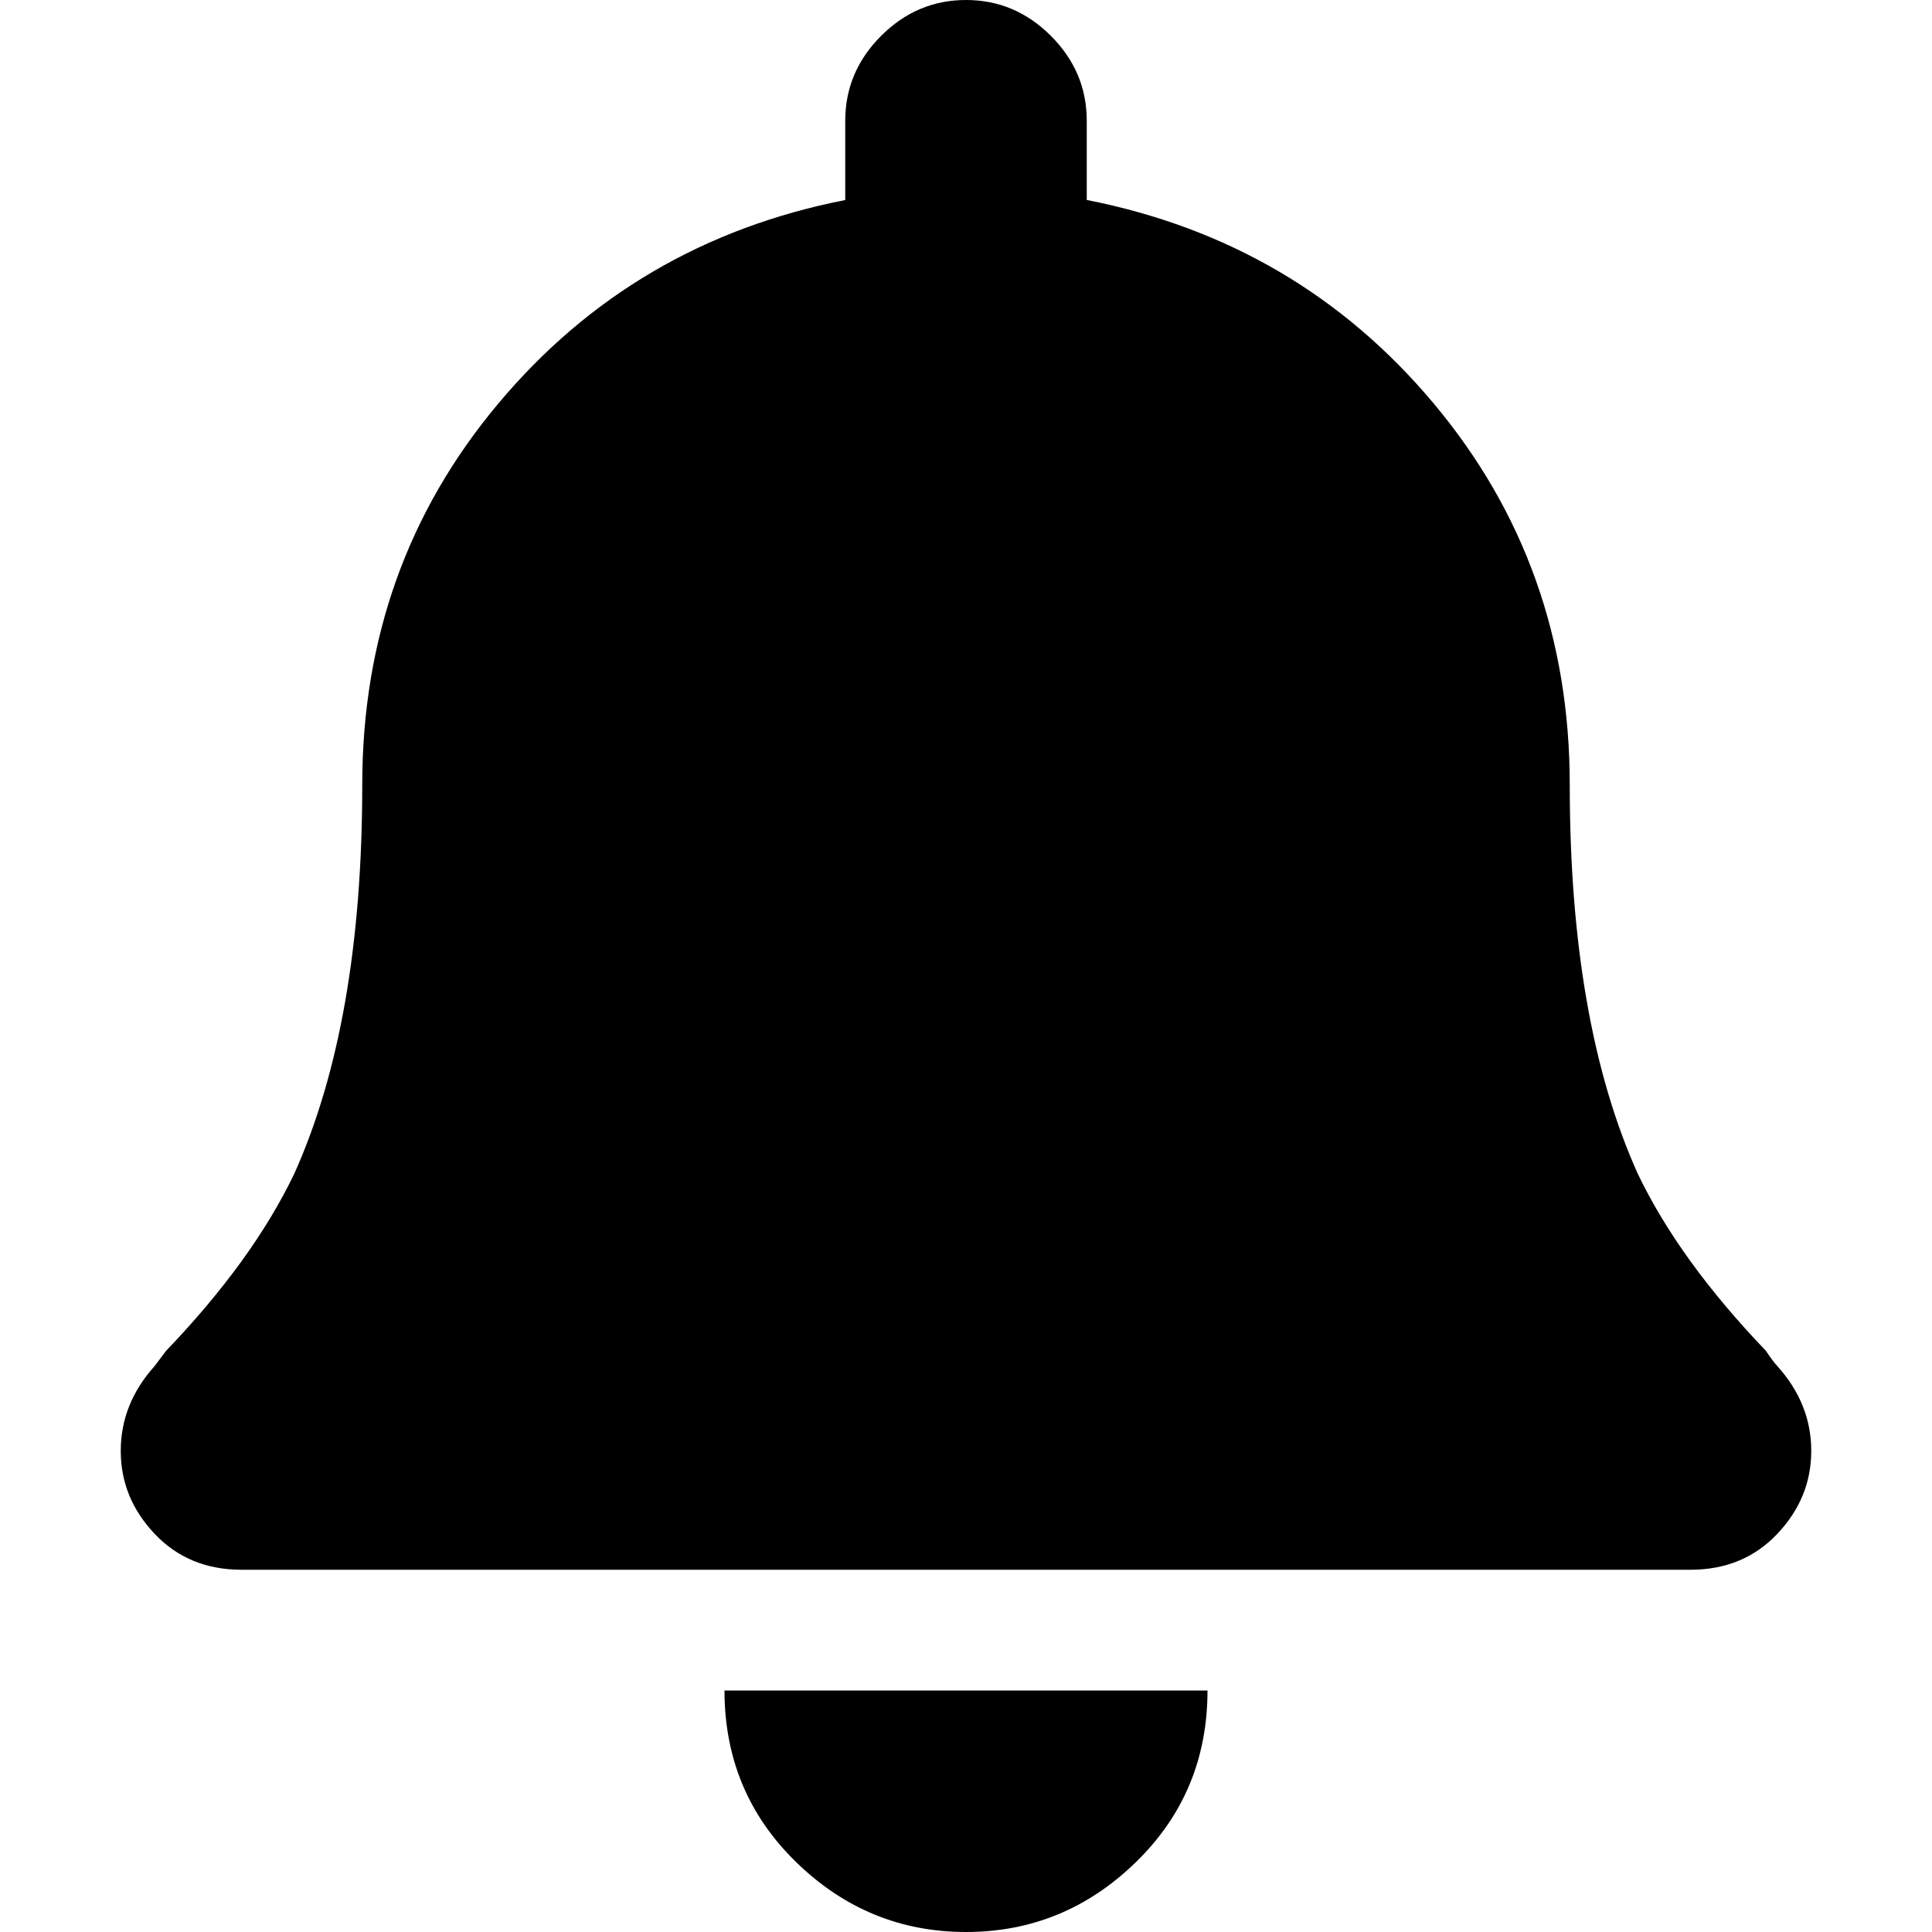 <!-- Generated by IcoMoon.io -->
<svg version="1.1" xmlns="http://www.w3.org/2000/svg" width="32" height="32" viewBox="0 0 32 32">
<title>bell</title>
<path d="M16 32c1.083 0 2.021-0.385 2.813-1.156s1.187-1.719 1.187-2.844h-8c0 1.125 0.396 2.073 1.188 2.844s1.729 1.156 2.812 1.156zM29.438 22.625c-0.042-0.042-0.105-0.125-0.188-0.25-0.958-1-1.667-1.979-2.125-2.938-0.75-1.666-1.125-3.812-1.125-6.437 0-2.417-0.75-4.521-2.25-6.313s-3.417-2.916-5.75-3.375v-1.312c0-0.542-0.198-1.010-0.594-1.406s-0.864-0.594-1.406-0.594c-0.542 0-1.010 0.198-1.406 0.594s-0.594 0.864-0.594 1.406v1.313c-2.333 0.458-4.25 1.583-5.75 3.375-1.5 1.791-2.25 3.895-2.25 6.312 0 2.625-0.375 4.771-1.125 6.438-0.458 0.958-1.167 1.937-2.125 2.937l-0.188 0.25c-0.375 0.417-0.562 0.885-0.562 1.406s0.187 0.979 0.562 1.375c0.375 0.396 0.855 0.594 1.438 0.594h24c0.583 0 1.062-0.198 1.437-0.594s0.563-0.854 0.563-1.375c0-0.521-0.188-0.989-0.563-1.406z"></path>
</svg>
